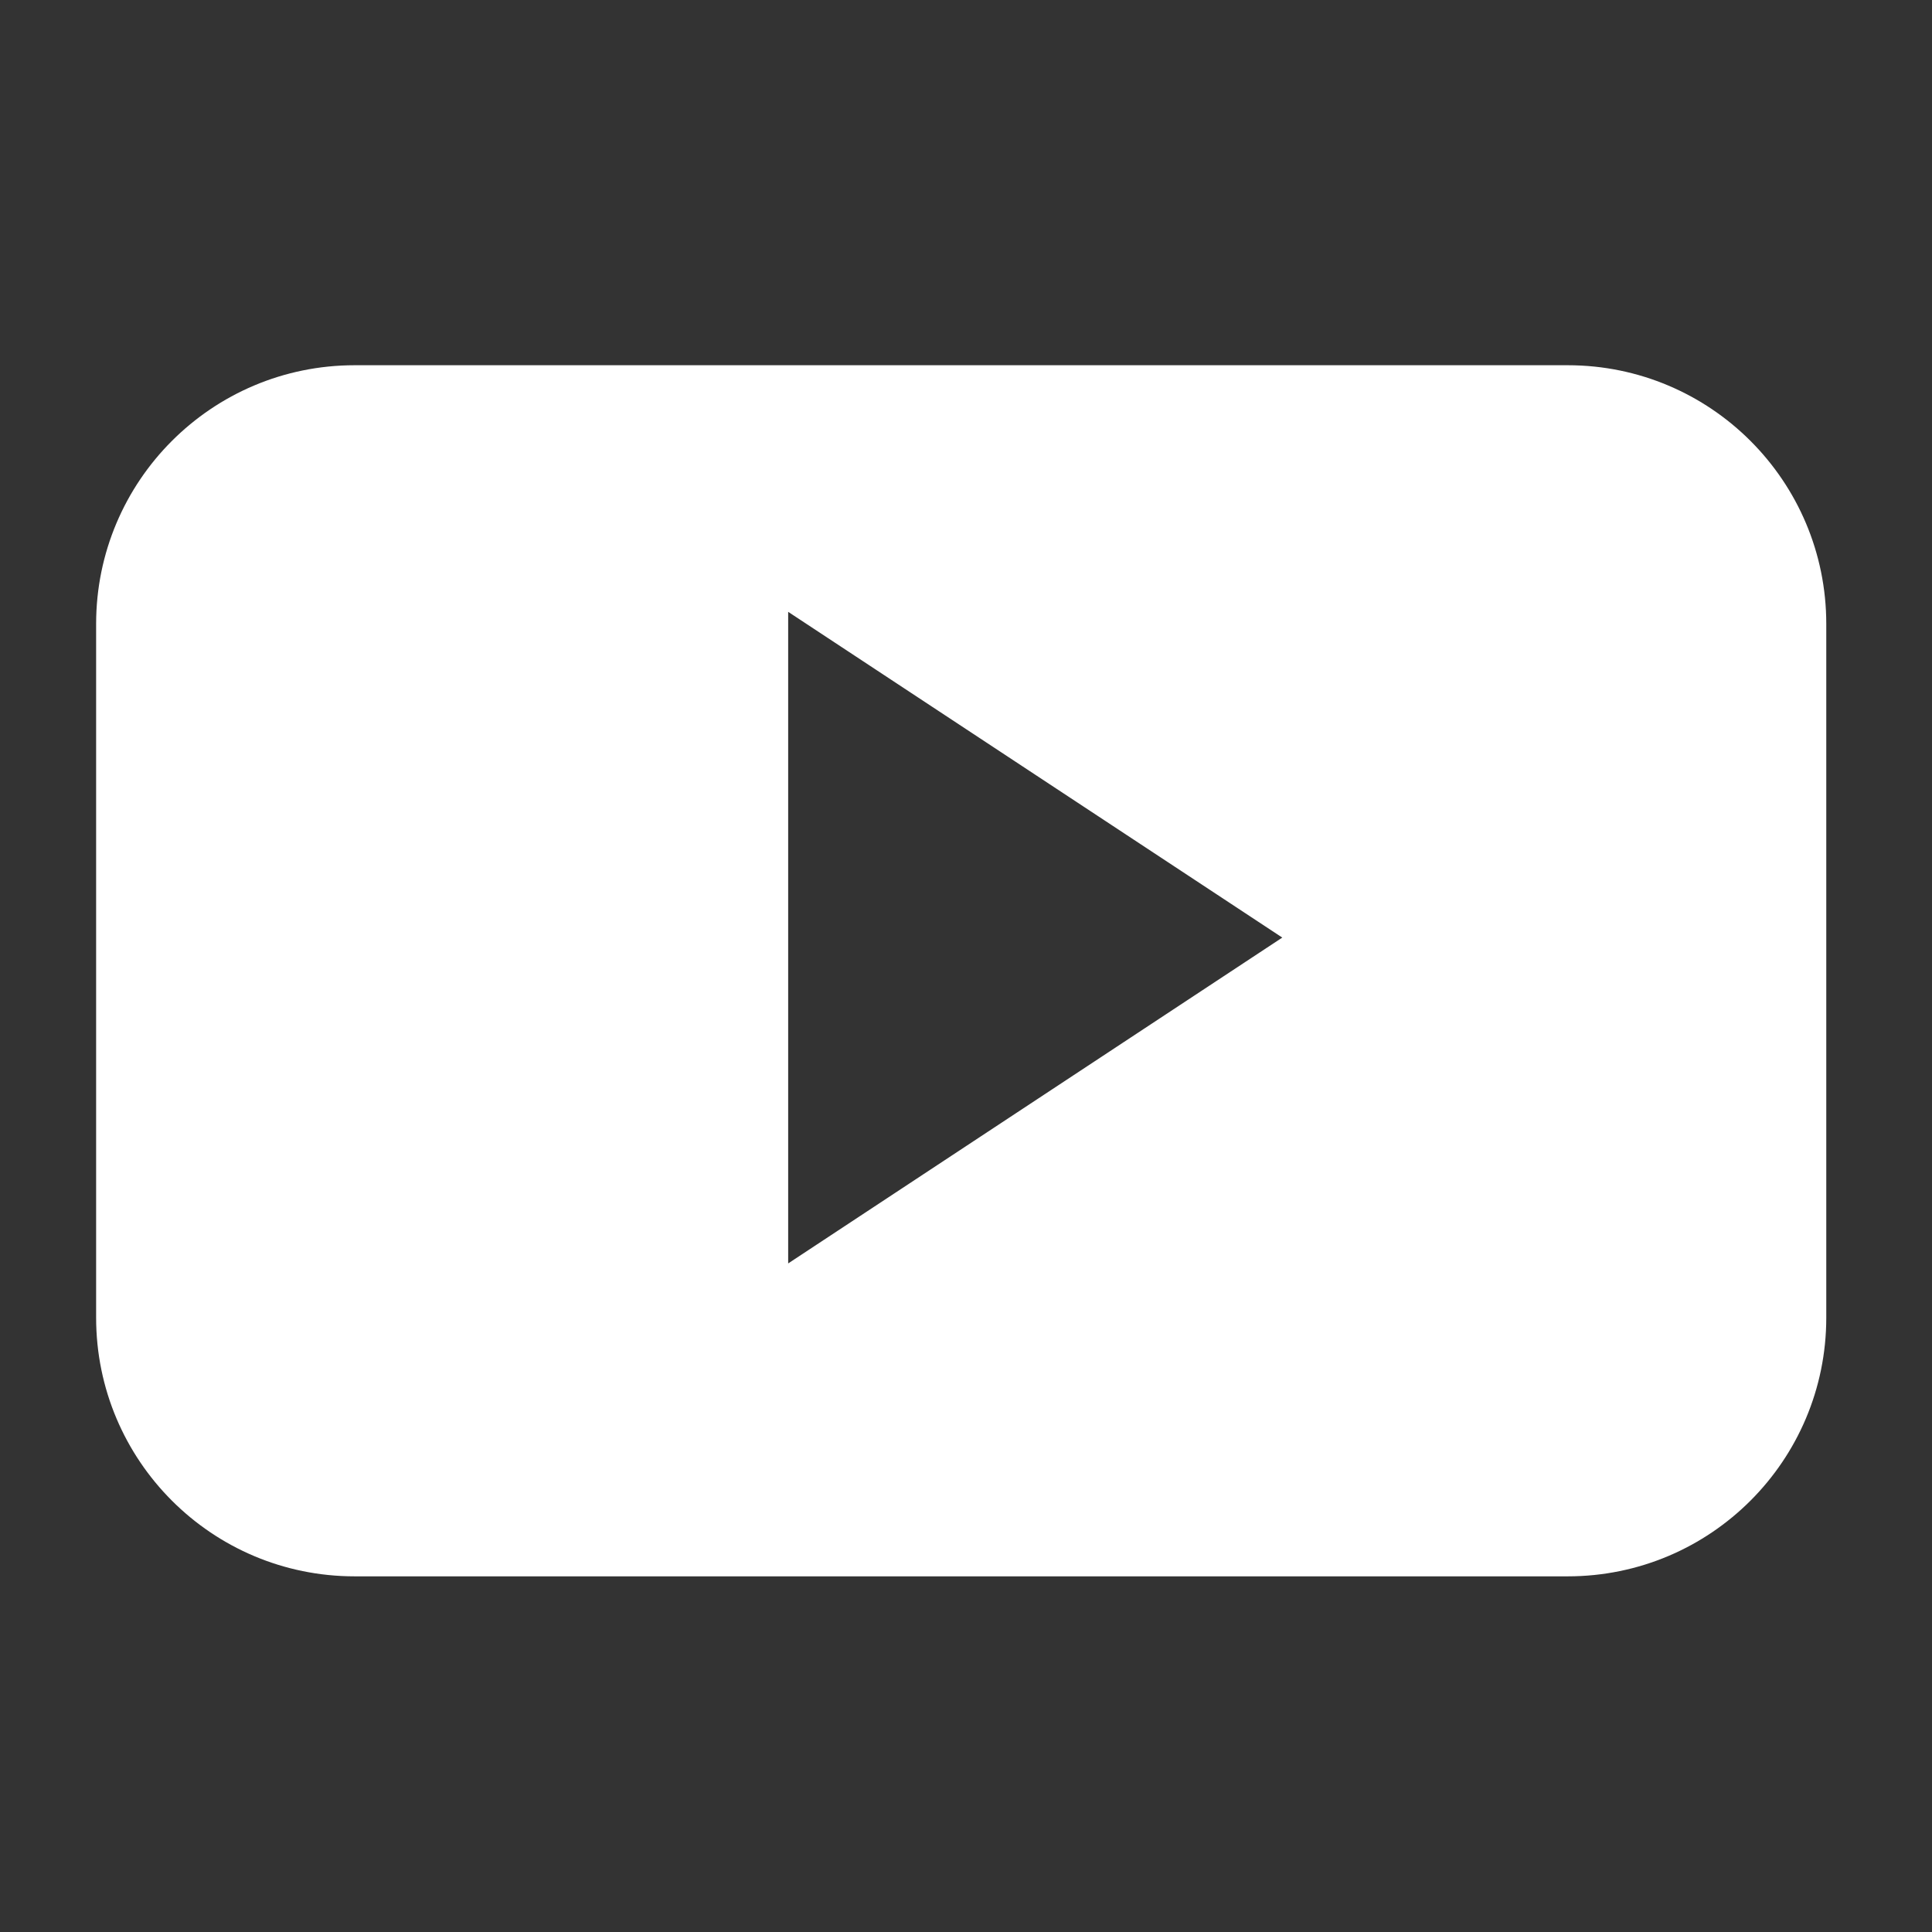 <svg width="134" height="134" viewBox="0 0 134 134" fill="none" xmlns="http://www.w3.org/2000/svg">
<rect x="0" y="0" width="134" height="134" fill="#333333" stroke="none"/>
<path fill-rule="evenodd" clip-rule="evenodd" d="M126.667 43.275C126.667 33.363 118.641 25.332 108.735 25.332H24.599C14.692 25.332 6.667 33.363 6.667 43.275V91.389C6.667 101.301 14.693 109.332 24.599 109.332H108.735C118.641 109.332 126.667 101.301 126.667 91.389V43.275ZM54.666 87.629V42.436L88.937 65.029L54.666 87.629Z" fill="white"/>
</svg>
